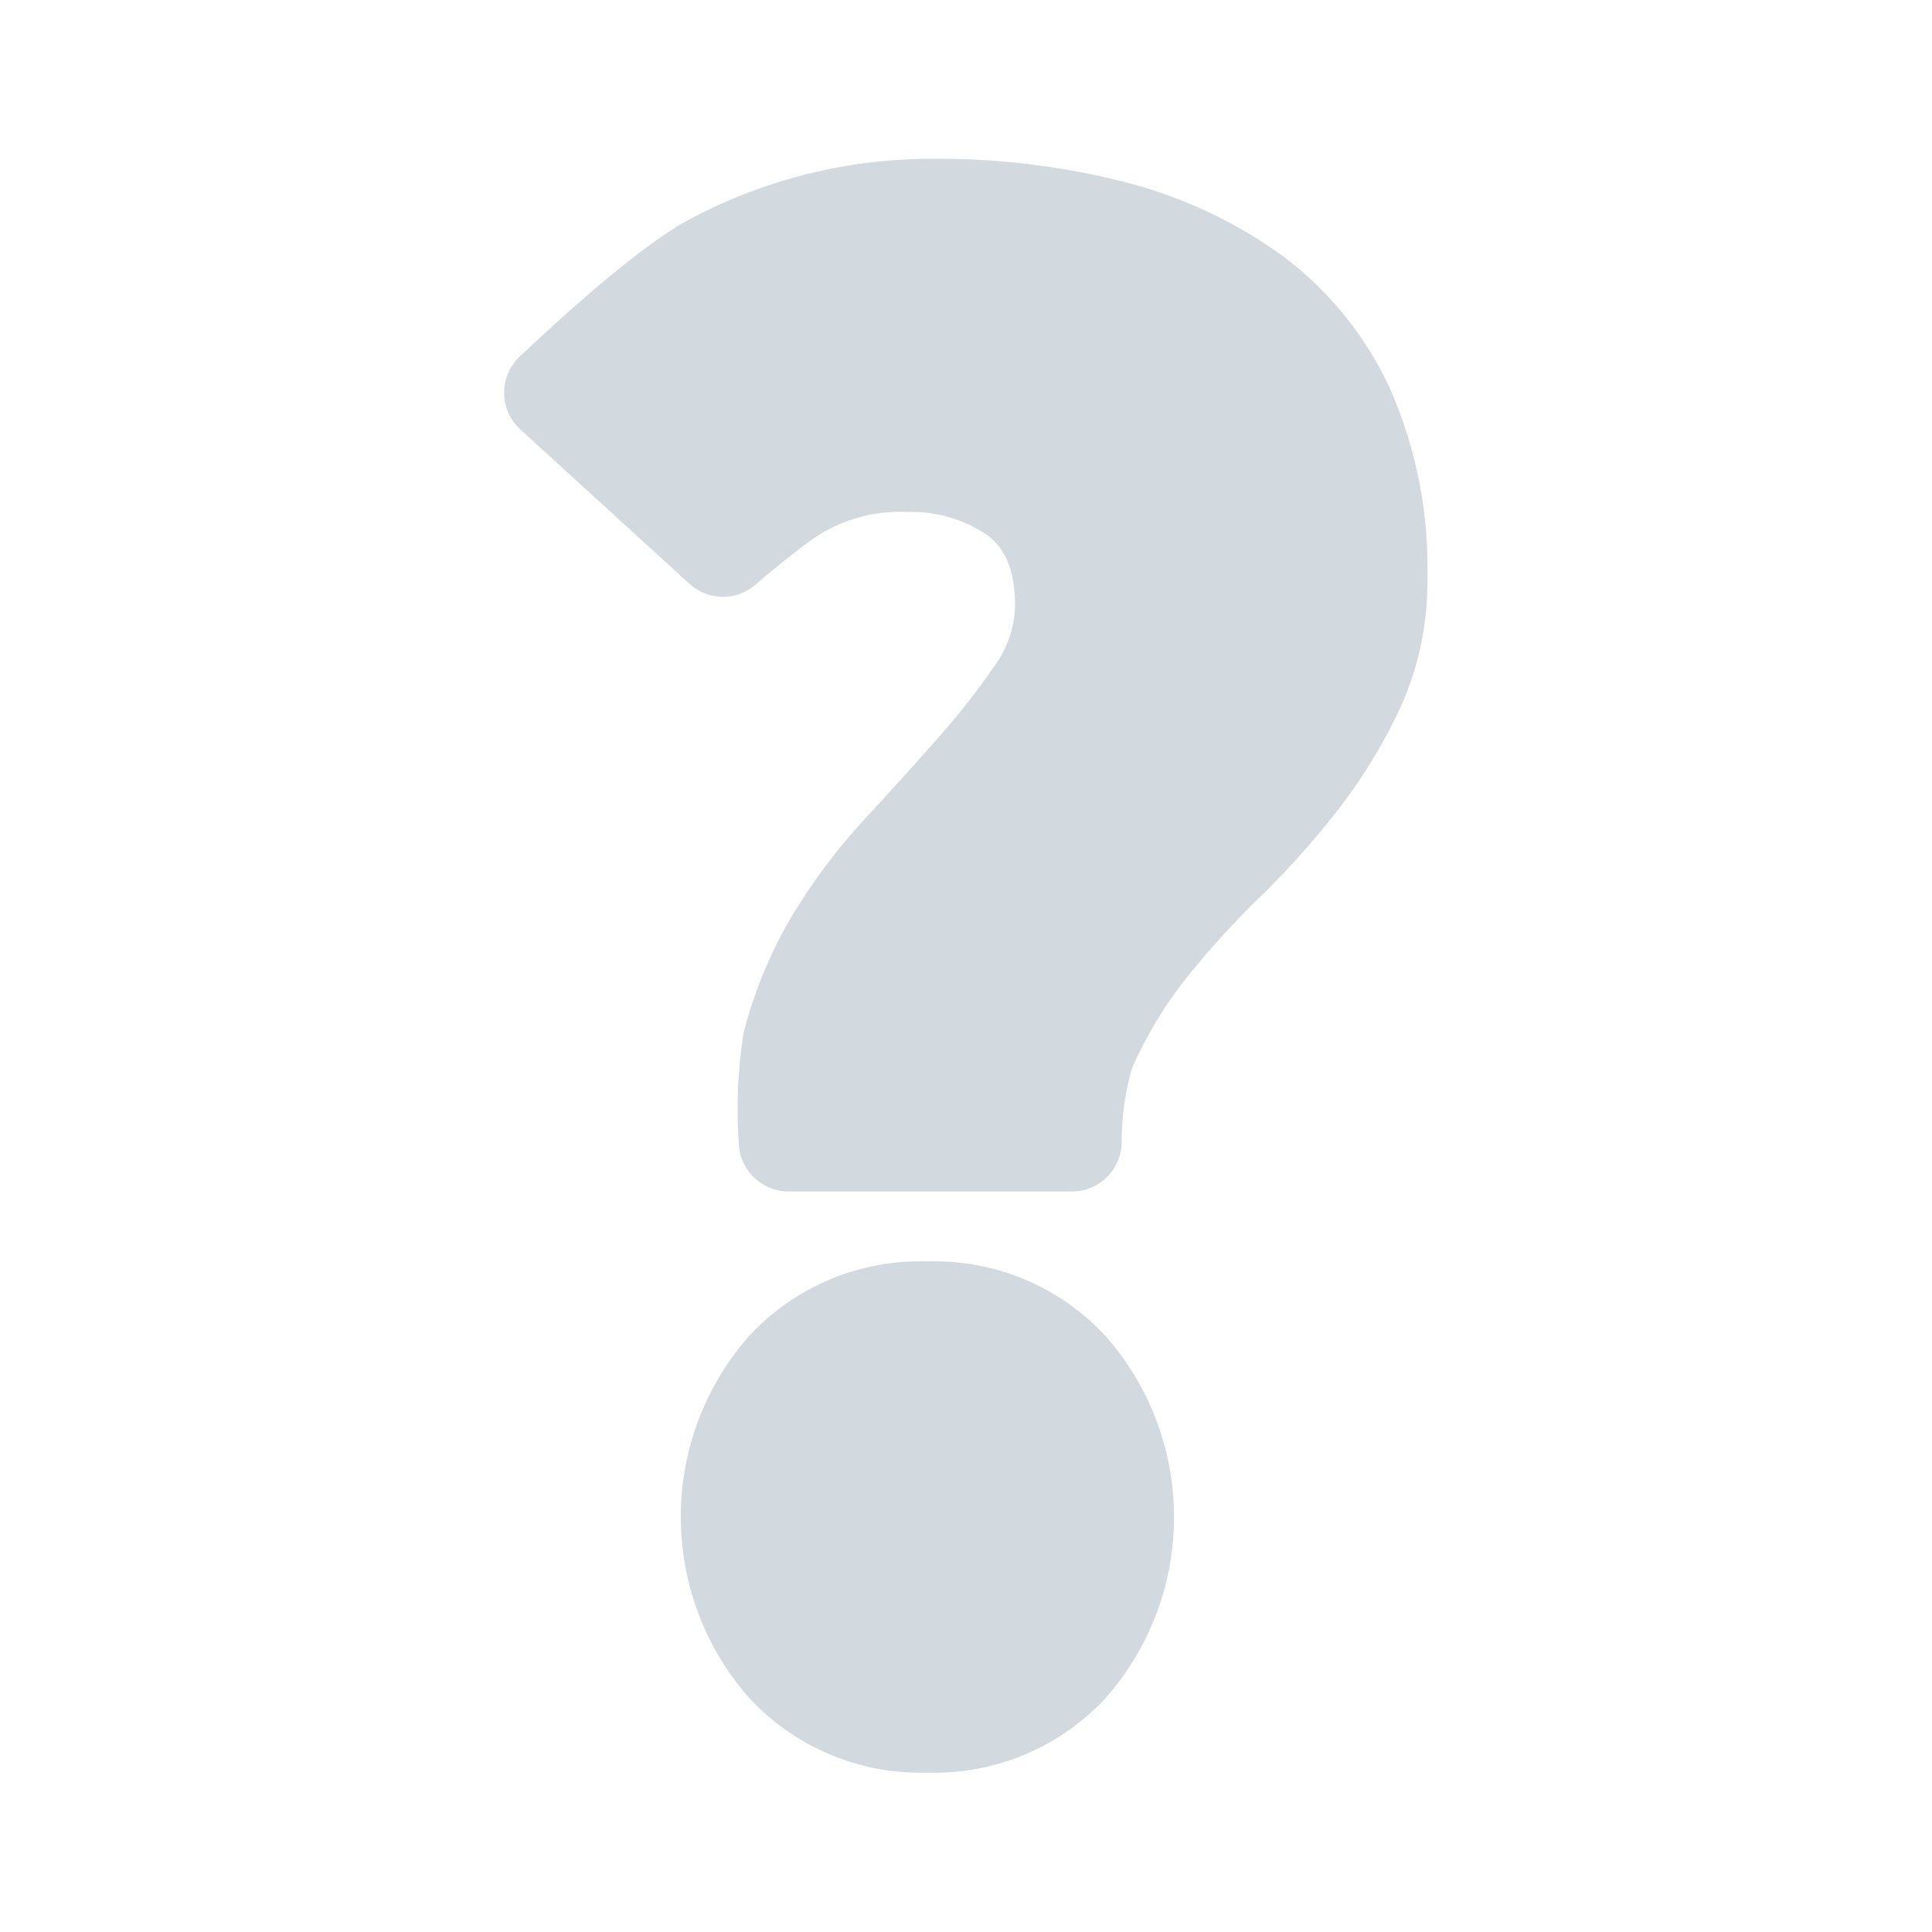 <svg xmlns="http://www.w3.org/2000/svg" width="100" height="100" viewBox="0 0 100 100"><defs><style>.a{fill:#d2d9df;}</style></defs><title>Zeichenfläche 1 Kopie</title><path class="a" d="M48,65.29a12.09,12.09,0,0,0-9.21,3.84,14.17,14.17,0,0,0,0,18.77A12.09,12.09,0,0,0,48,91.75a12.09,12.09,0,0,0,9.21-3.84,14.16,14.16,0,0,0,0-18.77A12.06,12.06,0,0,0,48,65.29Z"/><path class="a" d="M71.89,20a17.87,17.87,0,0,0-5.54-6.78,24,24,0,0,0-8.15-3.8,38.86,38.86,0,0,0-9.77-1.2,26.64,26.64,0,0,0-12.81,3.17c-2.55,1.39-6.39,4.87-8.71,7.06a2.57,2.57,0,0,0,0,3.76l8.77,8a2.57,2.57,0,0,0,3.38.09c1.15-1,2.59-2.13,3.32-2.61A8,8,0,0,1,47,26.5a7,7,0,0,1,4.05,1.16c1,.71,1.49,1.91,1.49,3.68a5.49,5.49,0,0,1-1.06,3.12,36.66,36.66,0,0,1-2.91,3.71c-1.16,1.33-2.43,2.73-3.8,4.21a31.09,31.09,0,0,0-3.76,5,23.1,23.1,0,0,0-2.52,6.08,25.38,25.38,0,0,0-.25,5.72,2.58,2.58,0,0,0,2.57,2.49H55.49a2.58,2.58,0,0,0,2.57-2.49,13.83,13.83,0,0,1,.53-3.88,21.15,21.15,0,0,1,2.74-4.58,44.36,44.36,0,0,1,3.84-4.24,45.06,45.06,0,0,0,4.09-4.57,28,28,0,0,0,3.23-5.3,15.73,15.73,0,0,0,1.39-6.72A22.82,22.82,0,0,0,71.89,20Z"/></svg>